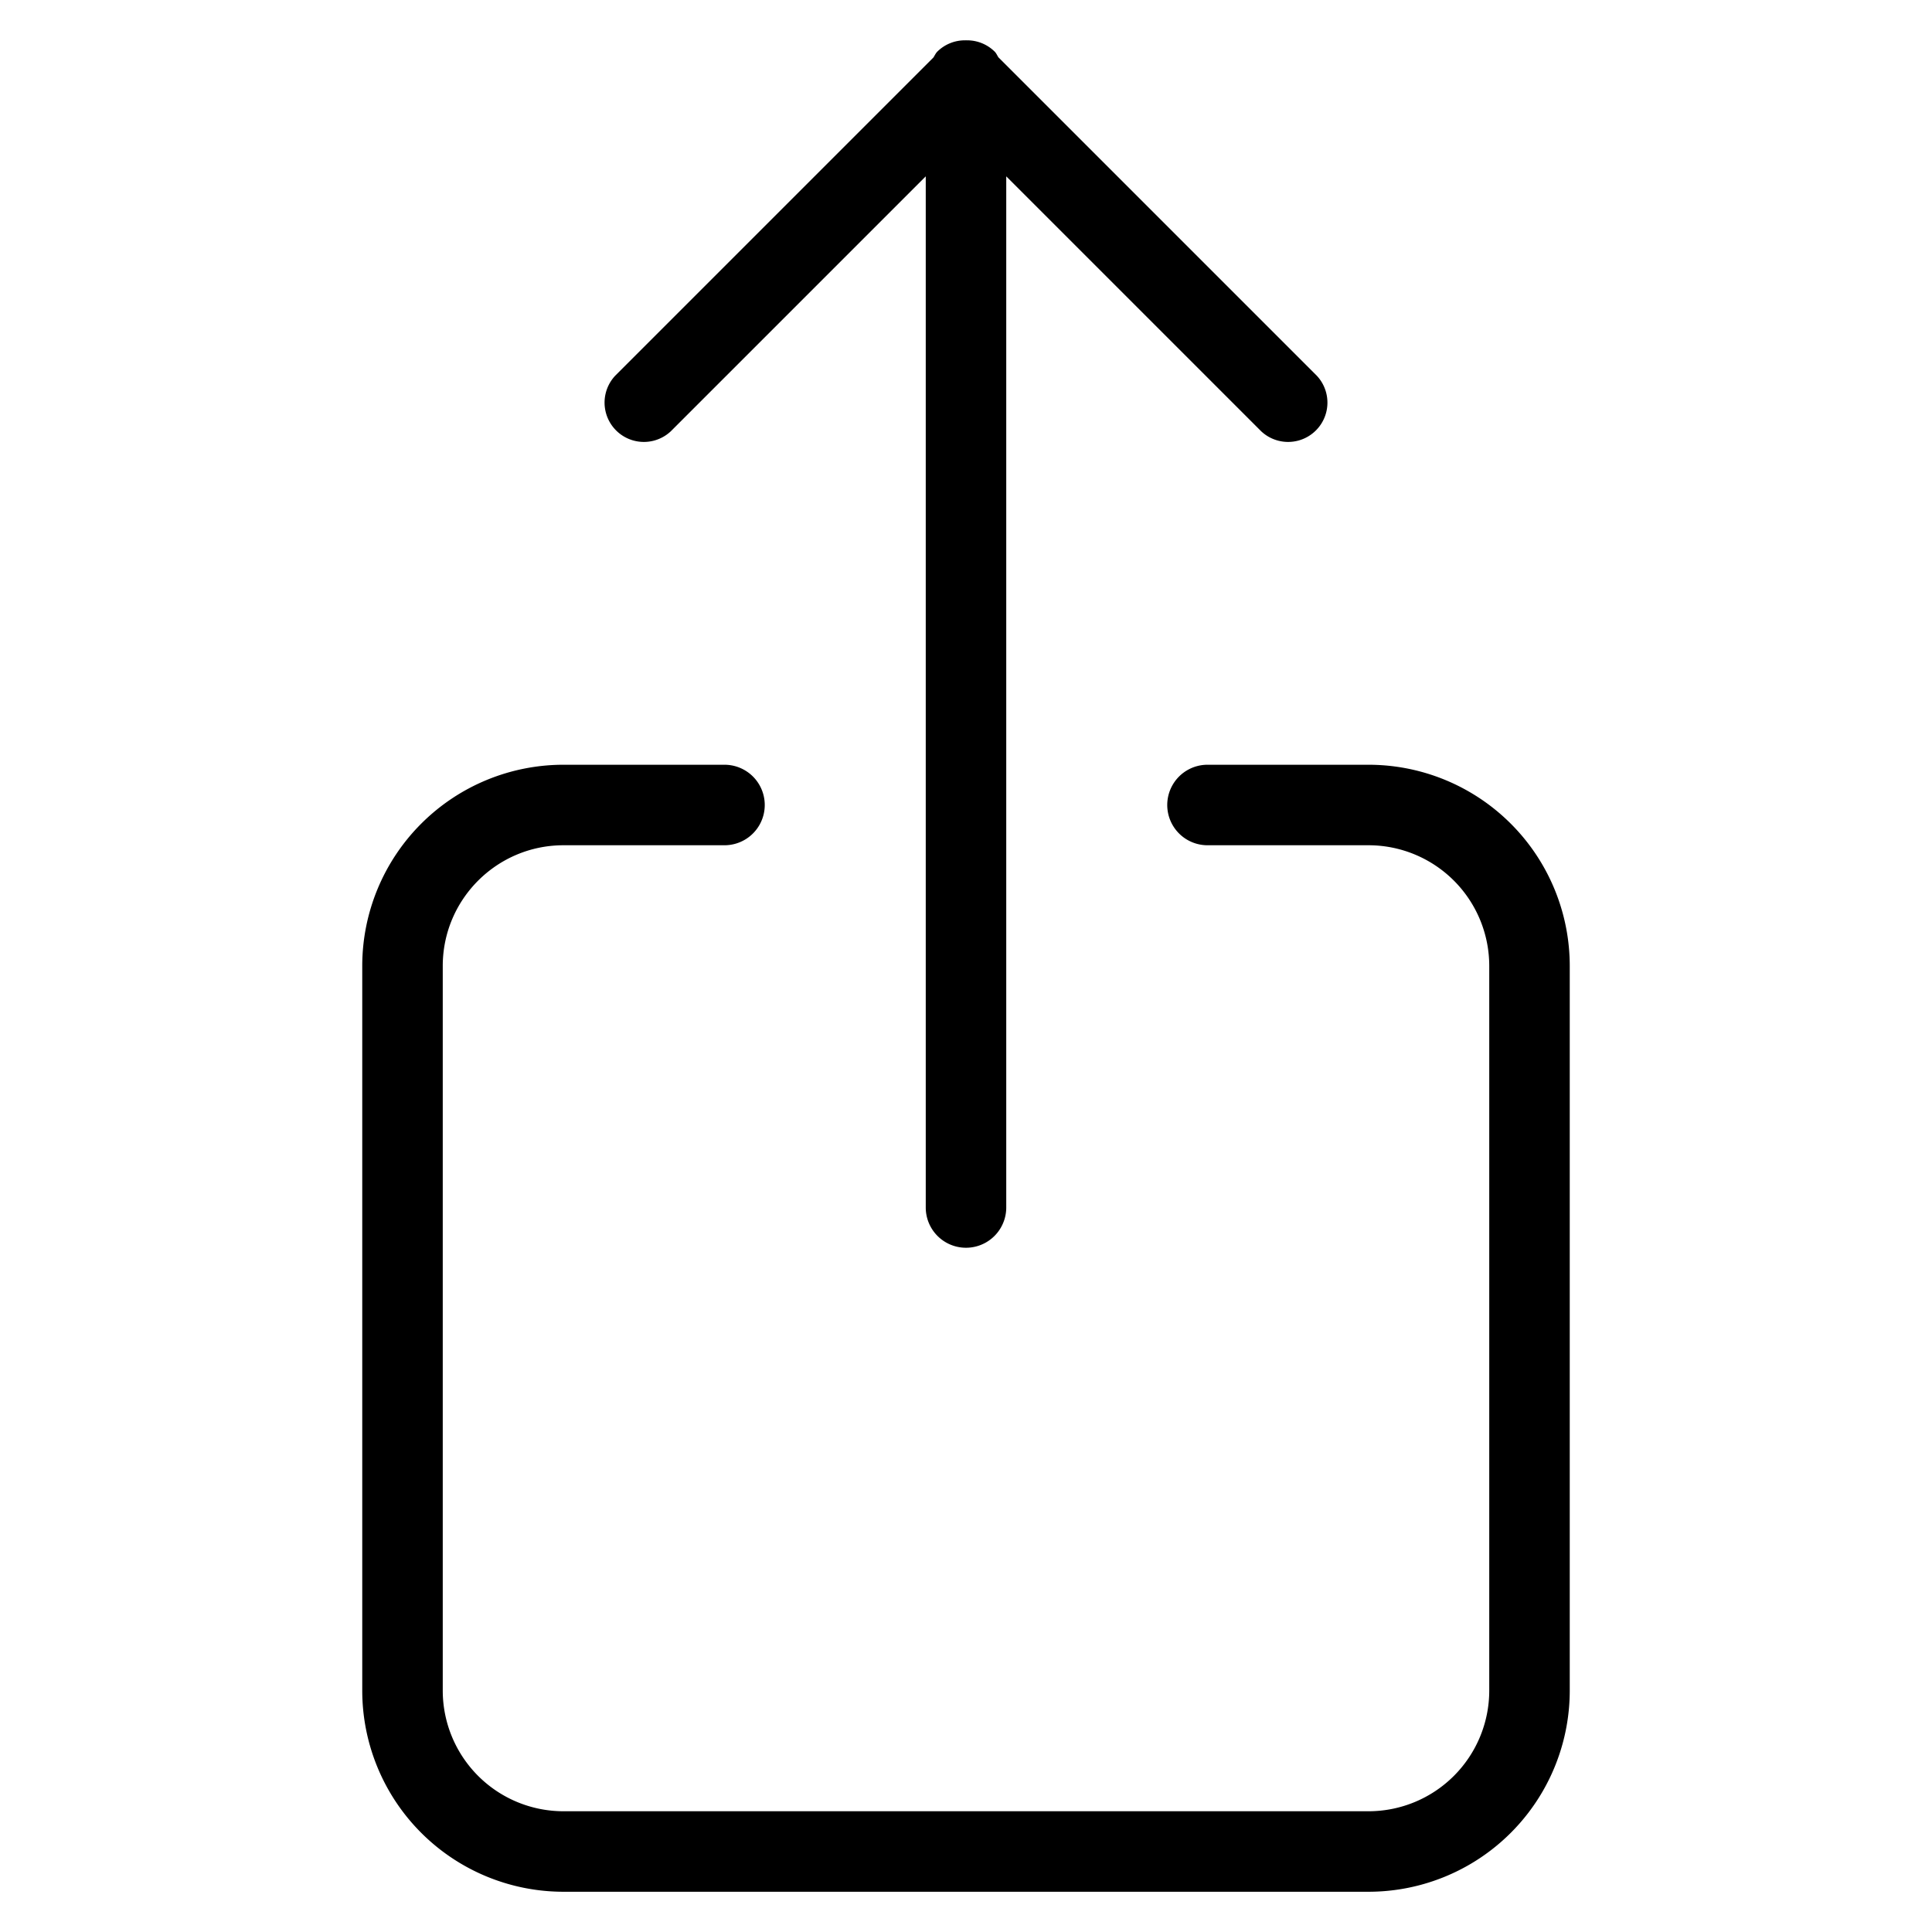 <svg height="48" viewBox="0 0 48 48" width="48" xmlns="http://www.w3.org/2000/svg"><path clip-rule="evenodd" d="M34 47H14a5 5 0 0 1-5-5V24a5 5 0 0 1 5-5h4a1 1 0 1 1 0 2h-4c-1.656 0-3 1.344-3 3v18a3 3 0 0 0 3 3h20a3 3 0 0 0 3-3V24a3 3 0 0 0-3-3h-4a1 1 0 1 1 0-2h4a5 5 0 0 1 5 5v18a5 5 0 0 1-5 5zm-2.666-36.285L25 4.381V30a1 1 0 1 1-2 0V4.381l-6.334 6.334a.977.977 0 0 1-1.381-1.381l7.905-7.905c.032-.047.053-.101.095-.144a.973.973 0 0 1 .705-.283L24 1l.01.002a.973.973 0 0 1 .705.283c.041.042.06.094.091.14l7.909 7.909a.977.977 0 0 1-1.381 1.381z" fill-rule="evenodd"/></svg>